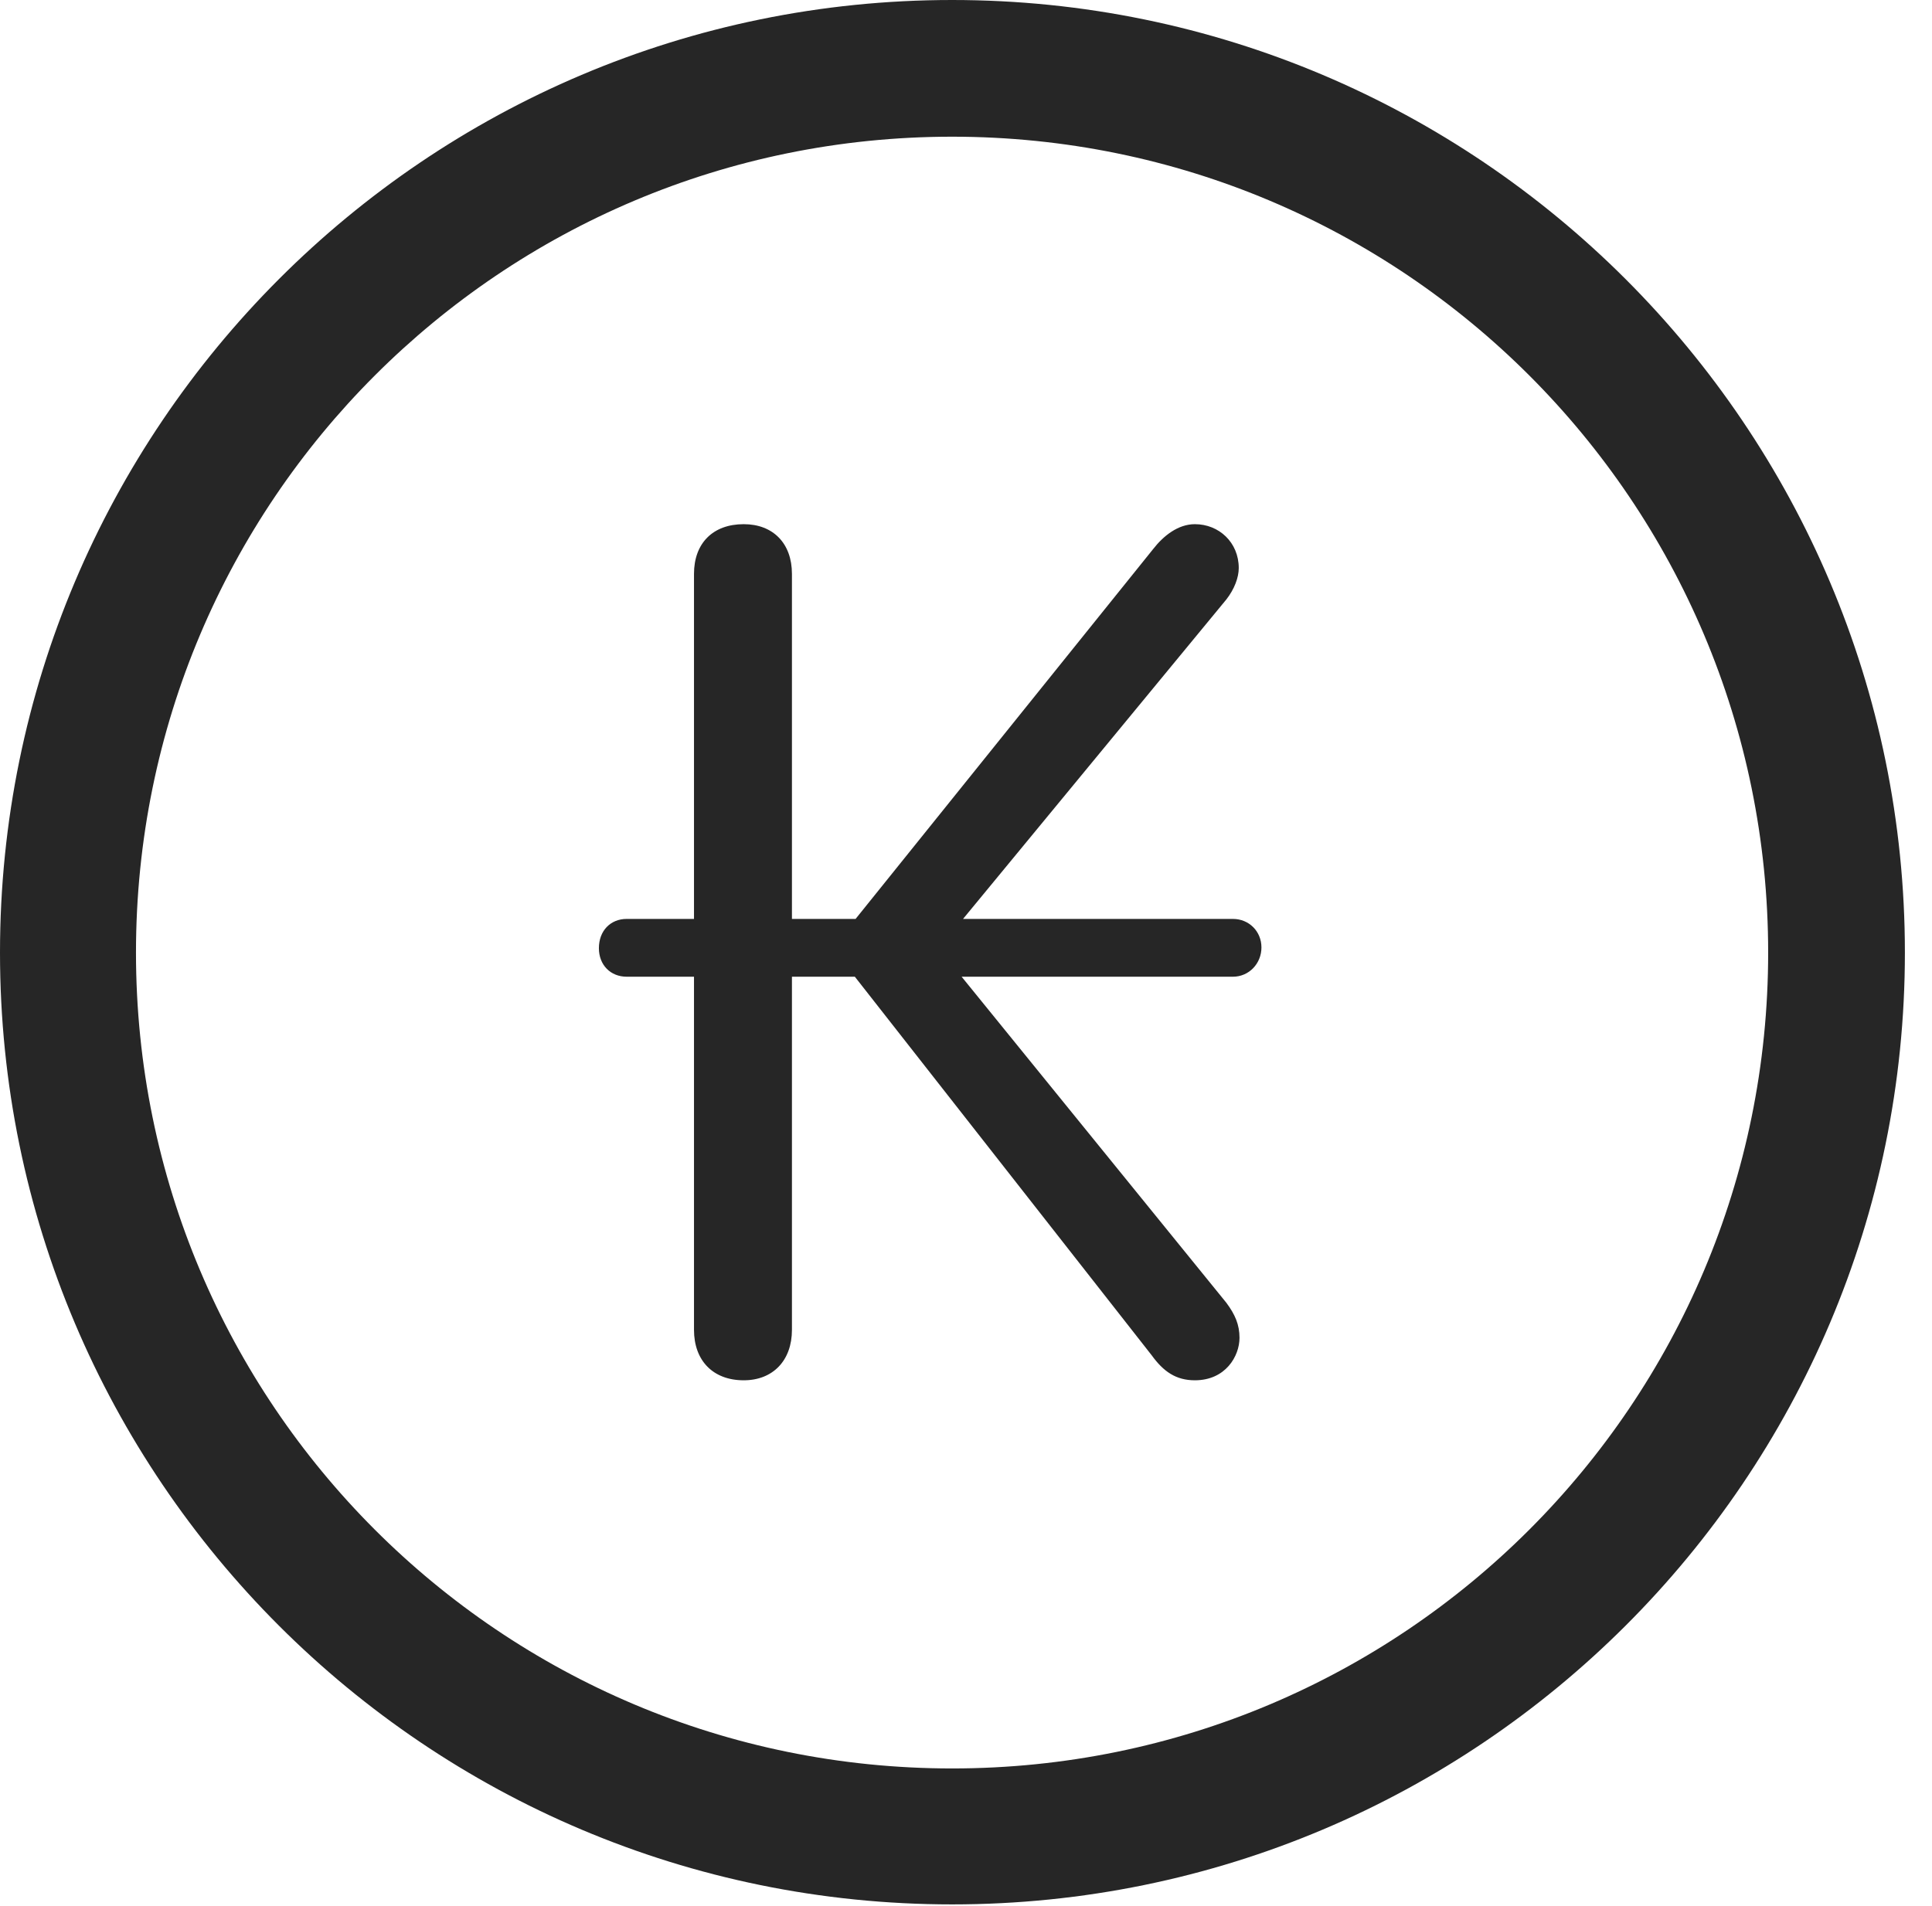 <?xml version="1.0" encoding="UTF-8"?>
<!--Generator: Apple Native CoreSVG 326-->
<!DOCTYPE svg
PUBLIC "-//W3C//DTD SVG 1.1//EN"
       "http://www.w3.org/Graphics/SVG/1.1/DTD/svg11.dtd">
<svg version="1.1" xmlns="http://www.w3.org/2000/svg" xmlns:xlink="http://www.w3.org/1999/xlink" viewBox="0 0 25.801 25.459">
 <g>
  <rect height="25.459" opacity="0" width="25.801" x="0" y="0"/>
  <path d="M12.715 25.439C19.736 25.439 25.439 19.746 25.439 12.725C25.439 5.703 19.736 0 12.715 0C5.693 0 0 5.703 0 12.725C0 19.746 5.693 25.439 12.715 25.439ZM12.715 23.623C6.689 23.623 1.816 18.75 1.816 12.725C1.816 6.699 6.689 1.826 12.715 1.826C18.74 1.826 23.613 6.699 23.613 12.725C23.613 18.75 18.74 23.623 12.715 23.623Z" fill="black" fill-opacity="0.85"/>
  <path d="M9.932 18.438C10.322 18.438 10.576 18.174 10.576 17.764L10.576 13.047L11.416 13.047L15.381 18.105C15.537 18.32 15.703 18.438 15.957 18.438C16.367 18.438 16.553 18.115 16.553 17.871C16.553 17.695 16.494 17.559 16.377 17.402L12.842 13.047L16.465 13.047C16.68 13.047 16.846 12.871 16.846 12.656C16.846 12.441 16.68 12.275 16.465 12.275L12.861 12.275L16.377 8.008C16.484 7.871 16.543 7.715 16.543 7.588C16.543 7.246 16.279 7.002 15.957 7.002C15.732 7.002 15.537 7.158 15.4 7.334L11.426 12.275L10.576 12.275L10.576 7.666C10.576 7.256 10.322 7.002 9.932 7.002C9.521 7.002 9.268 7.256 9.268 7.666L9.268 12.275L8.369 12.275C8.154 12.275 7.998 12.432 7.998 12.666C7.998 12.891 8.154 13.047 8.369 13.047L9.268 13.047L9.268 17.764C9.268 18.174 9.521 18.438 9.932 18.438Z" fill="black" fill-opacity="0.85"/>
 </g>
</svg>
